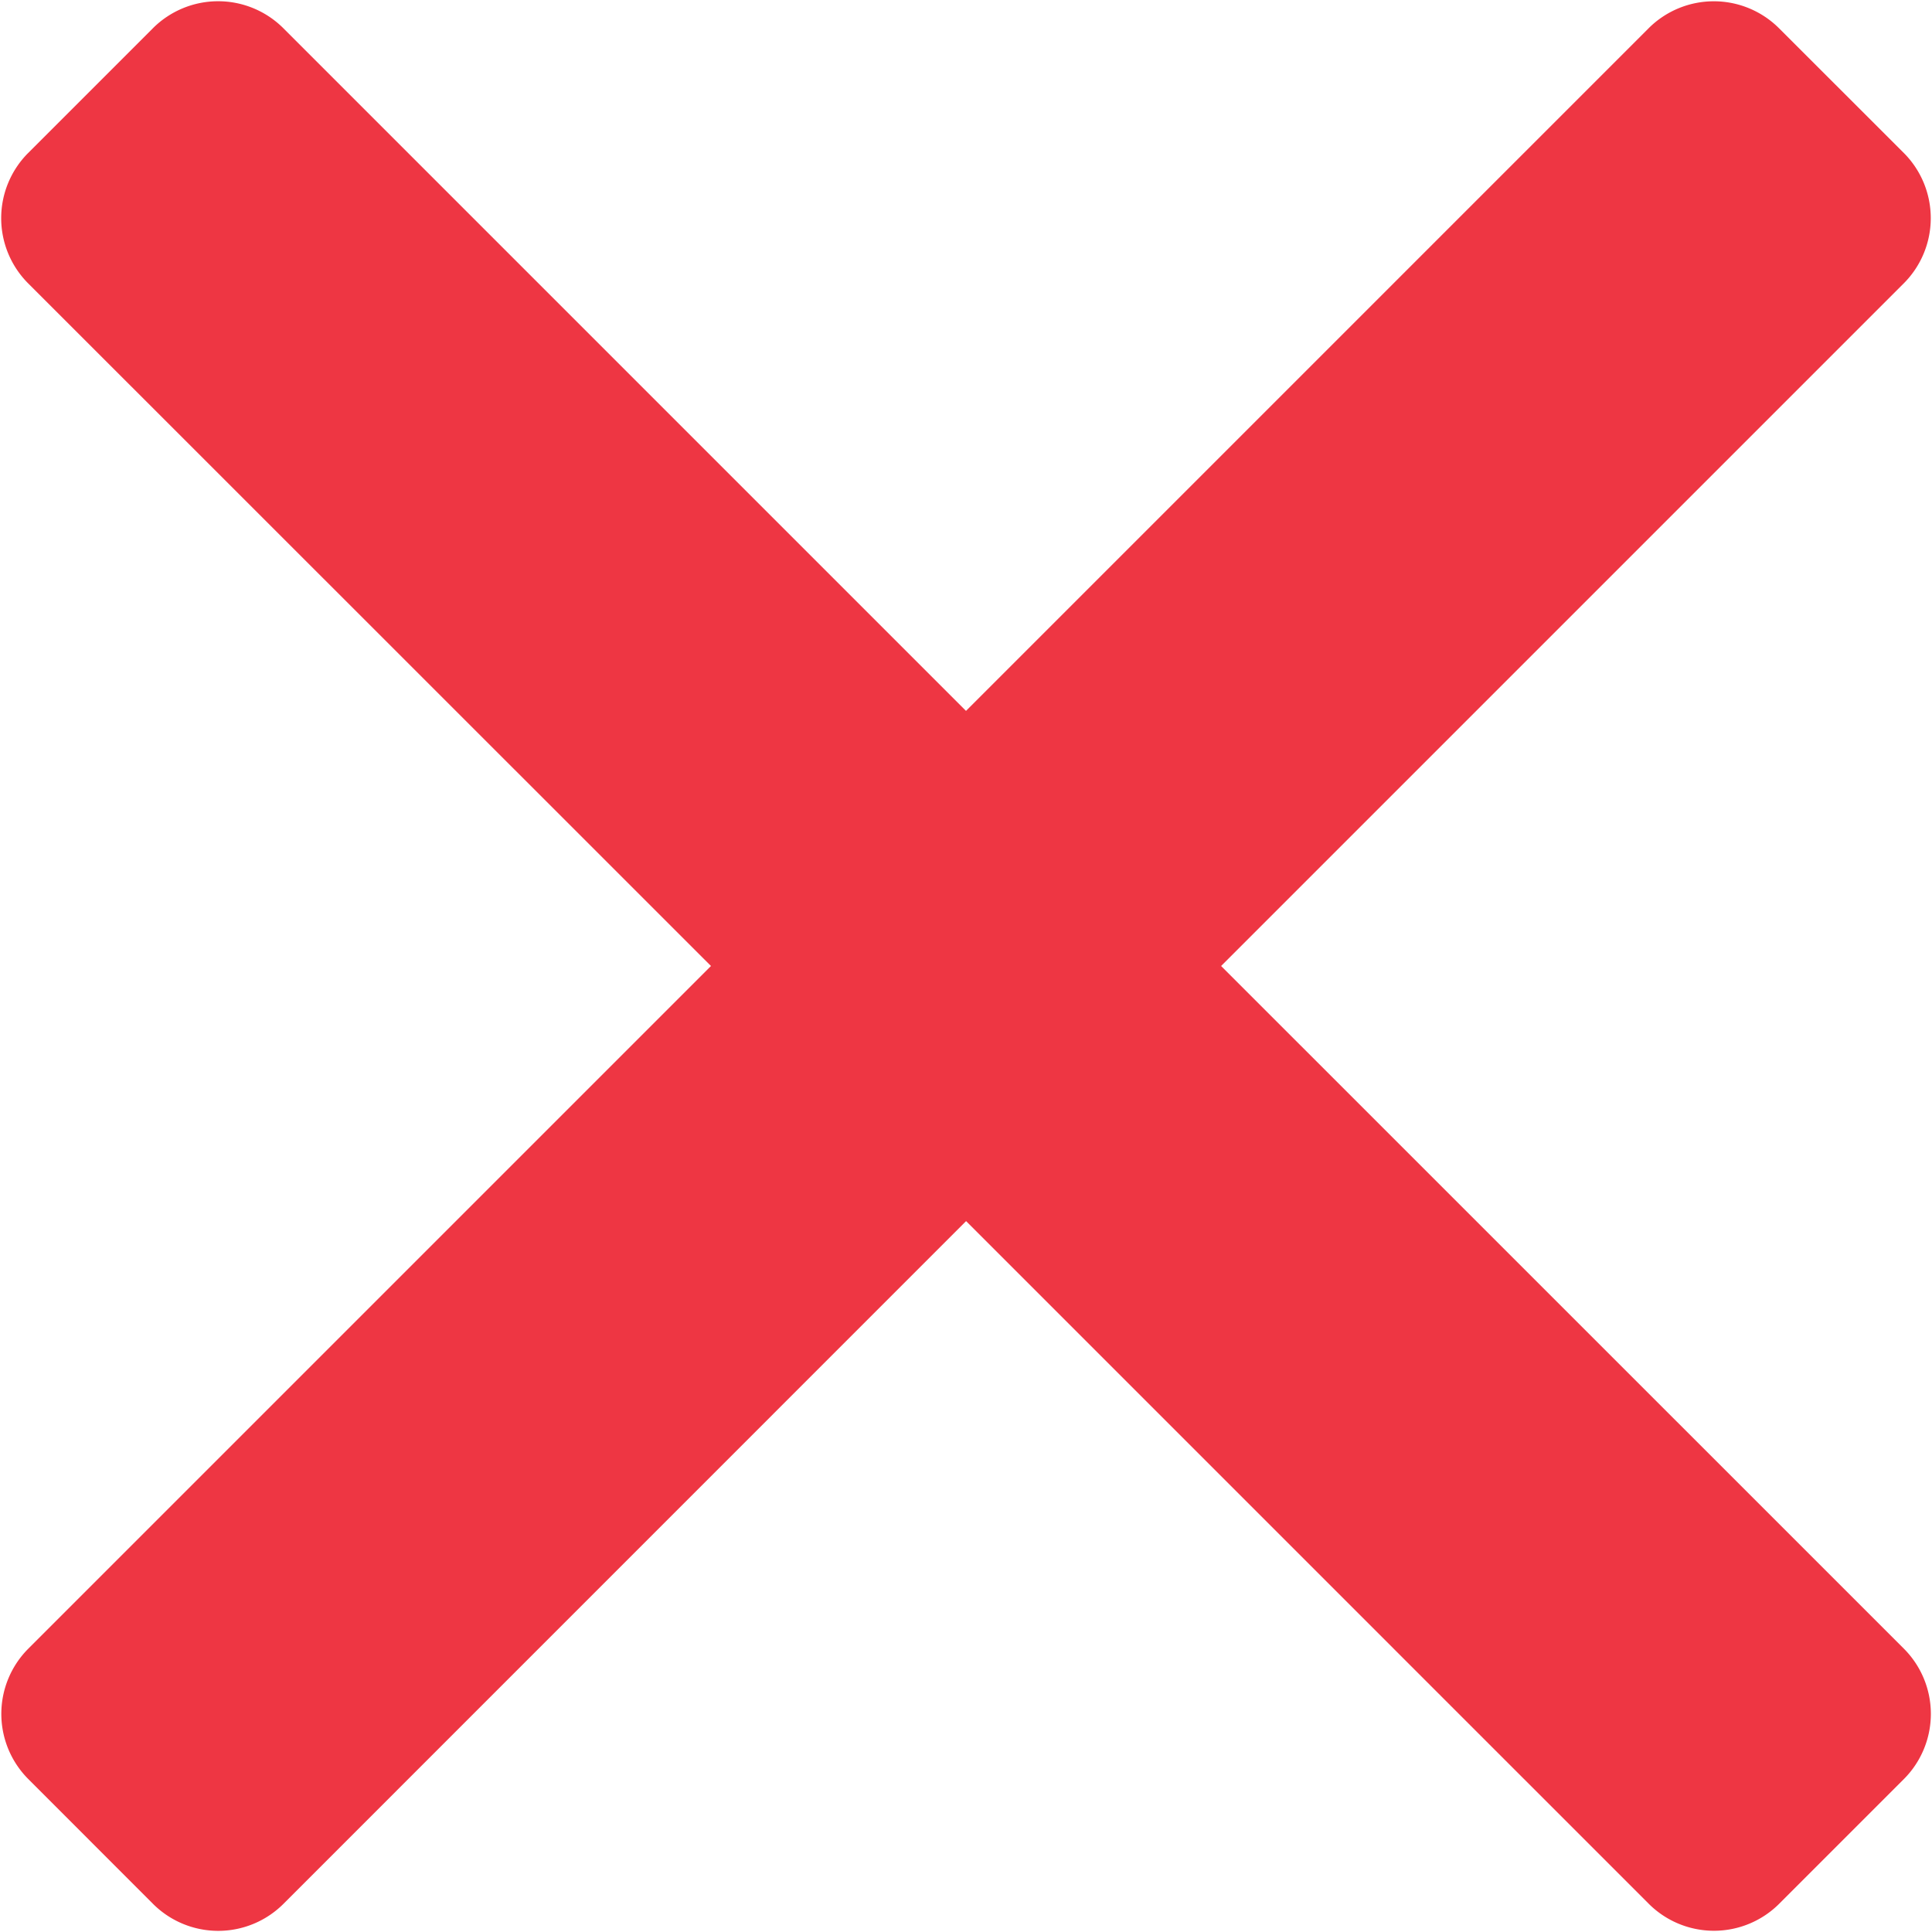 <svg width="21" height="21" fill="none" xmlns="http://www.w3.org/2000/svg"><path d="M13.273 10.5l7.422-7.422a1.003 1.003 0 000-1.414L19.335.305a1.003 1.003 0 00-1.413 0L10.5 7.727 3.078.305a1.003 1.003 0 00-1.414 0l-1.36 1.36a1.003 1.003 0 000 1.413L7.728 10.5.306 17.922a1.003 1.003 0 000 1.414l1.359 1.36a1.003 1.003 0 001.414 0l7.422-7.423 7.422 7.422a1.003 1.003 0 001.414 0l1.359-1.359a1.003 1.003 0 000-1.414L13.273 10.5z" fill="#EE3643"/></svg>